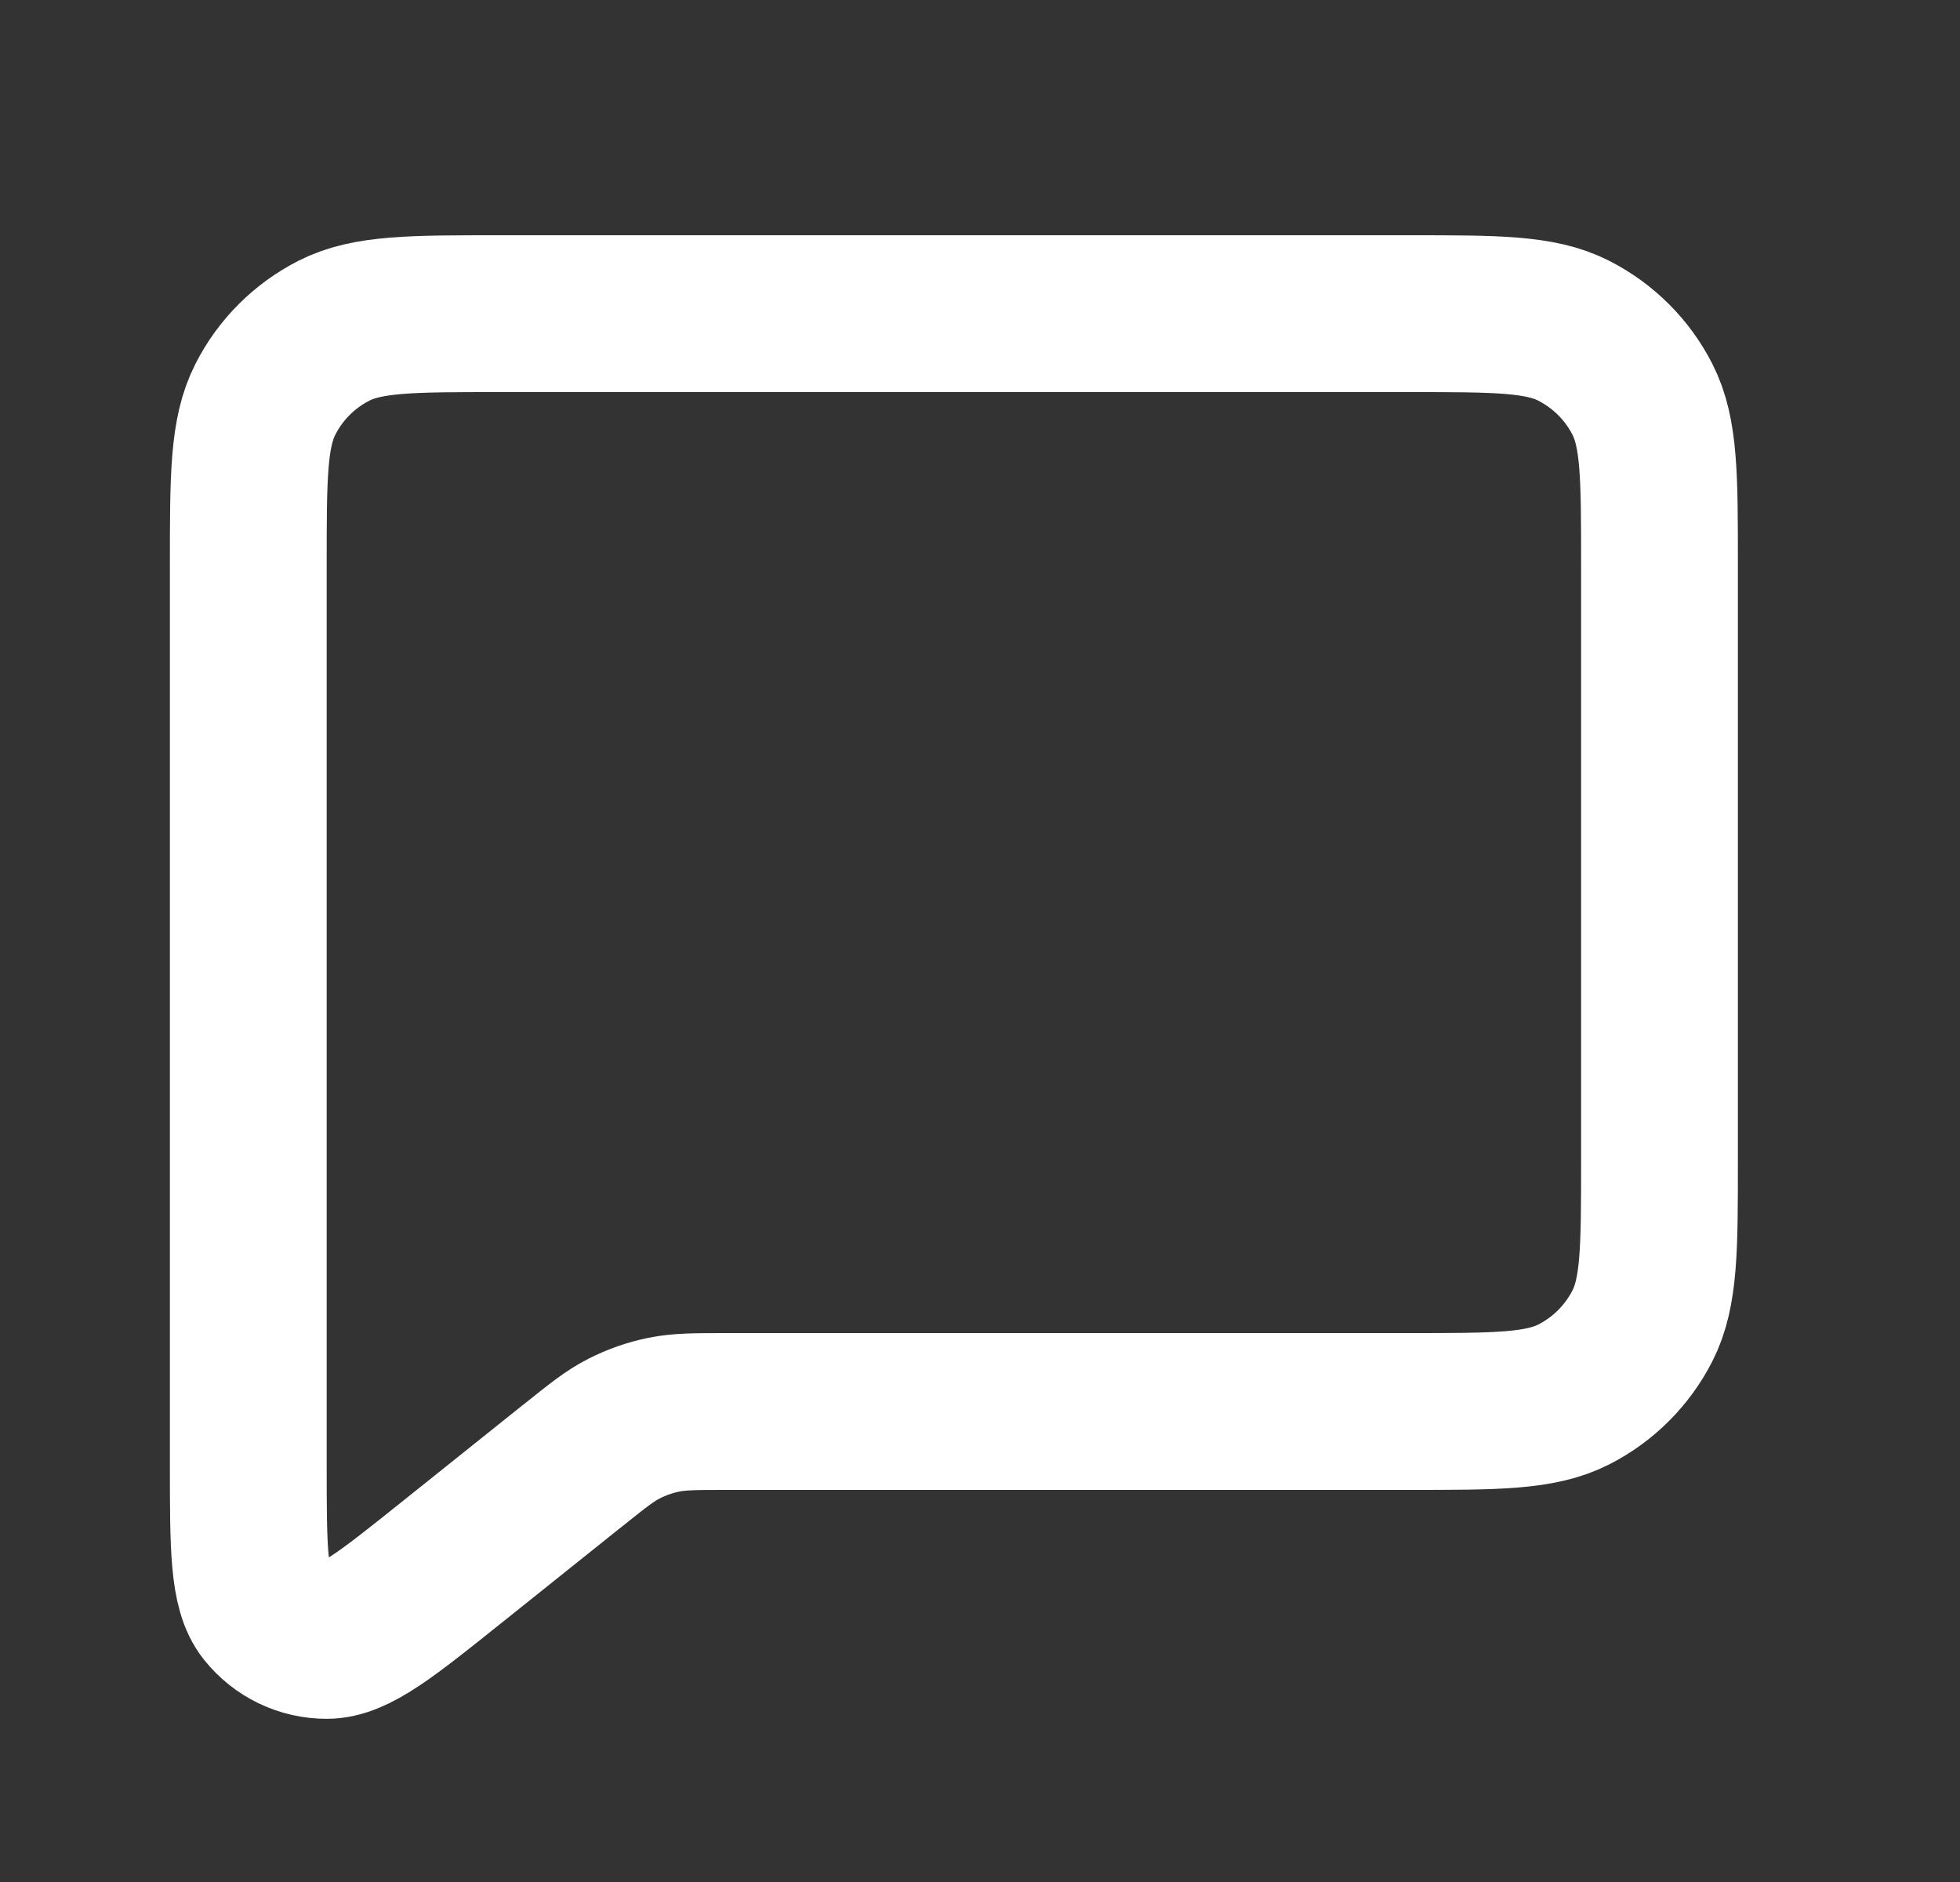 <svg width="25" height="24" viewBox="0 0 25 24" fill="none" xmlns="http://www.w3.org/2000/svg">
<rect x="0" y="0" width="25" height="24" fill="#333333" stroke="none"/>
<path d="M5.766 19.92L7.29 18.701L7.301 18.693C7.619 18.438 7.779 18.31 7.958 18.219C8.119 18.137 8.29 18.077 8.466 18.041C8.665 18 8.873 18 9.289 18H17.97C19.088 18 19.647 18 20.075 17.782C20.451 17.59 20.757 17.284 20.949 16.908C21.167 16.48 21.167 15.921 21.167 14.804V7.197C21.167 6.079 21.167 5.519 20.949 5.092C20.757 4.715 20.45 4.41 20.074 4.218C19.646 4 19.087 4 17.967 4H6.367C5.247 4 4.686 4 4.258 4.218C3.882 4.41 3.576 4.715 3.385 5.092C3.167 5.52 3.167 6.08 3.167 7.2V18.671C3.167 19.737 3.167 20.27 3.385 20.543C3.575 20.781 3.863 20.92 4.168 20.919C4.518 20.919 4.934 20.586 5.766 19.92Z" stroke="white" stroke-width="2" stroke-linecap="round" stroke-linejoin="round"/>
</svg>
